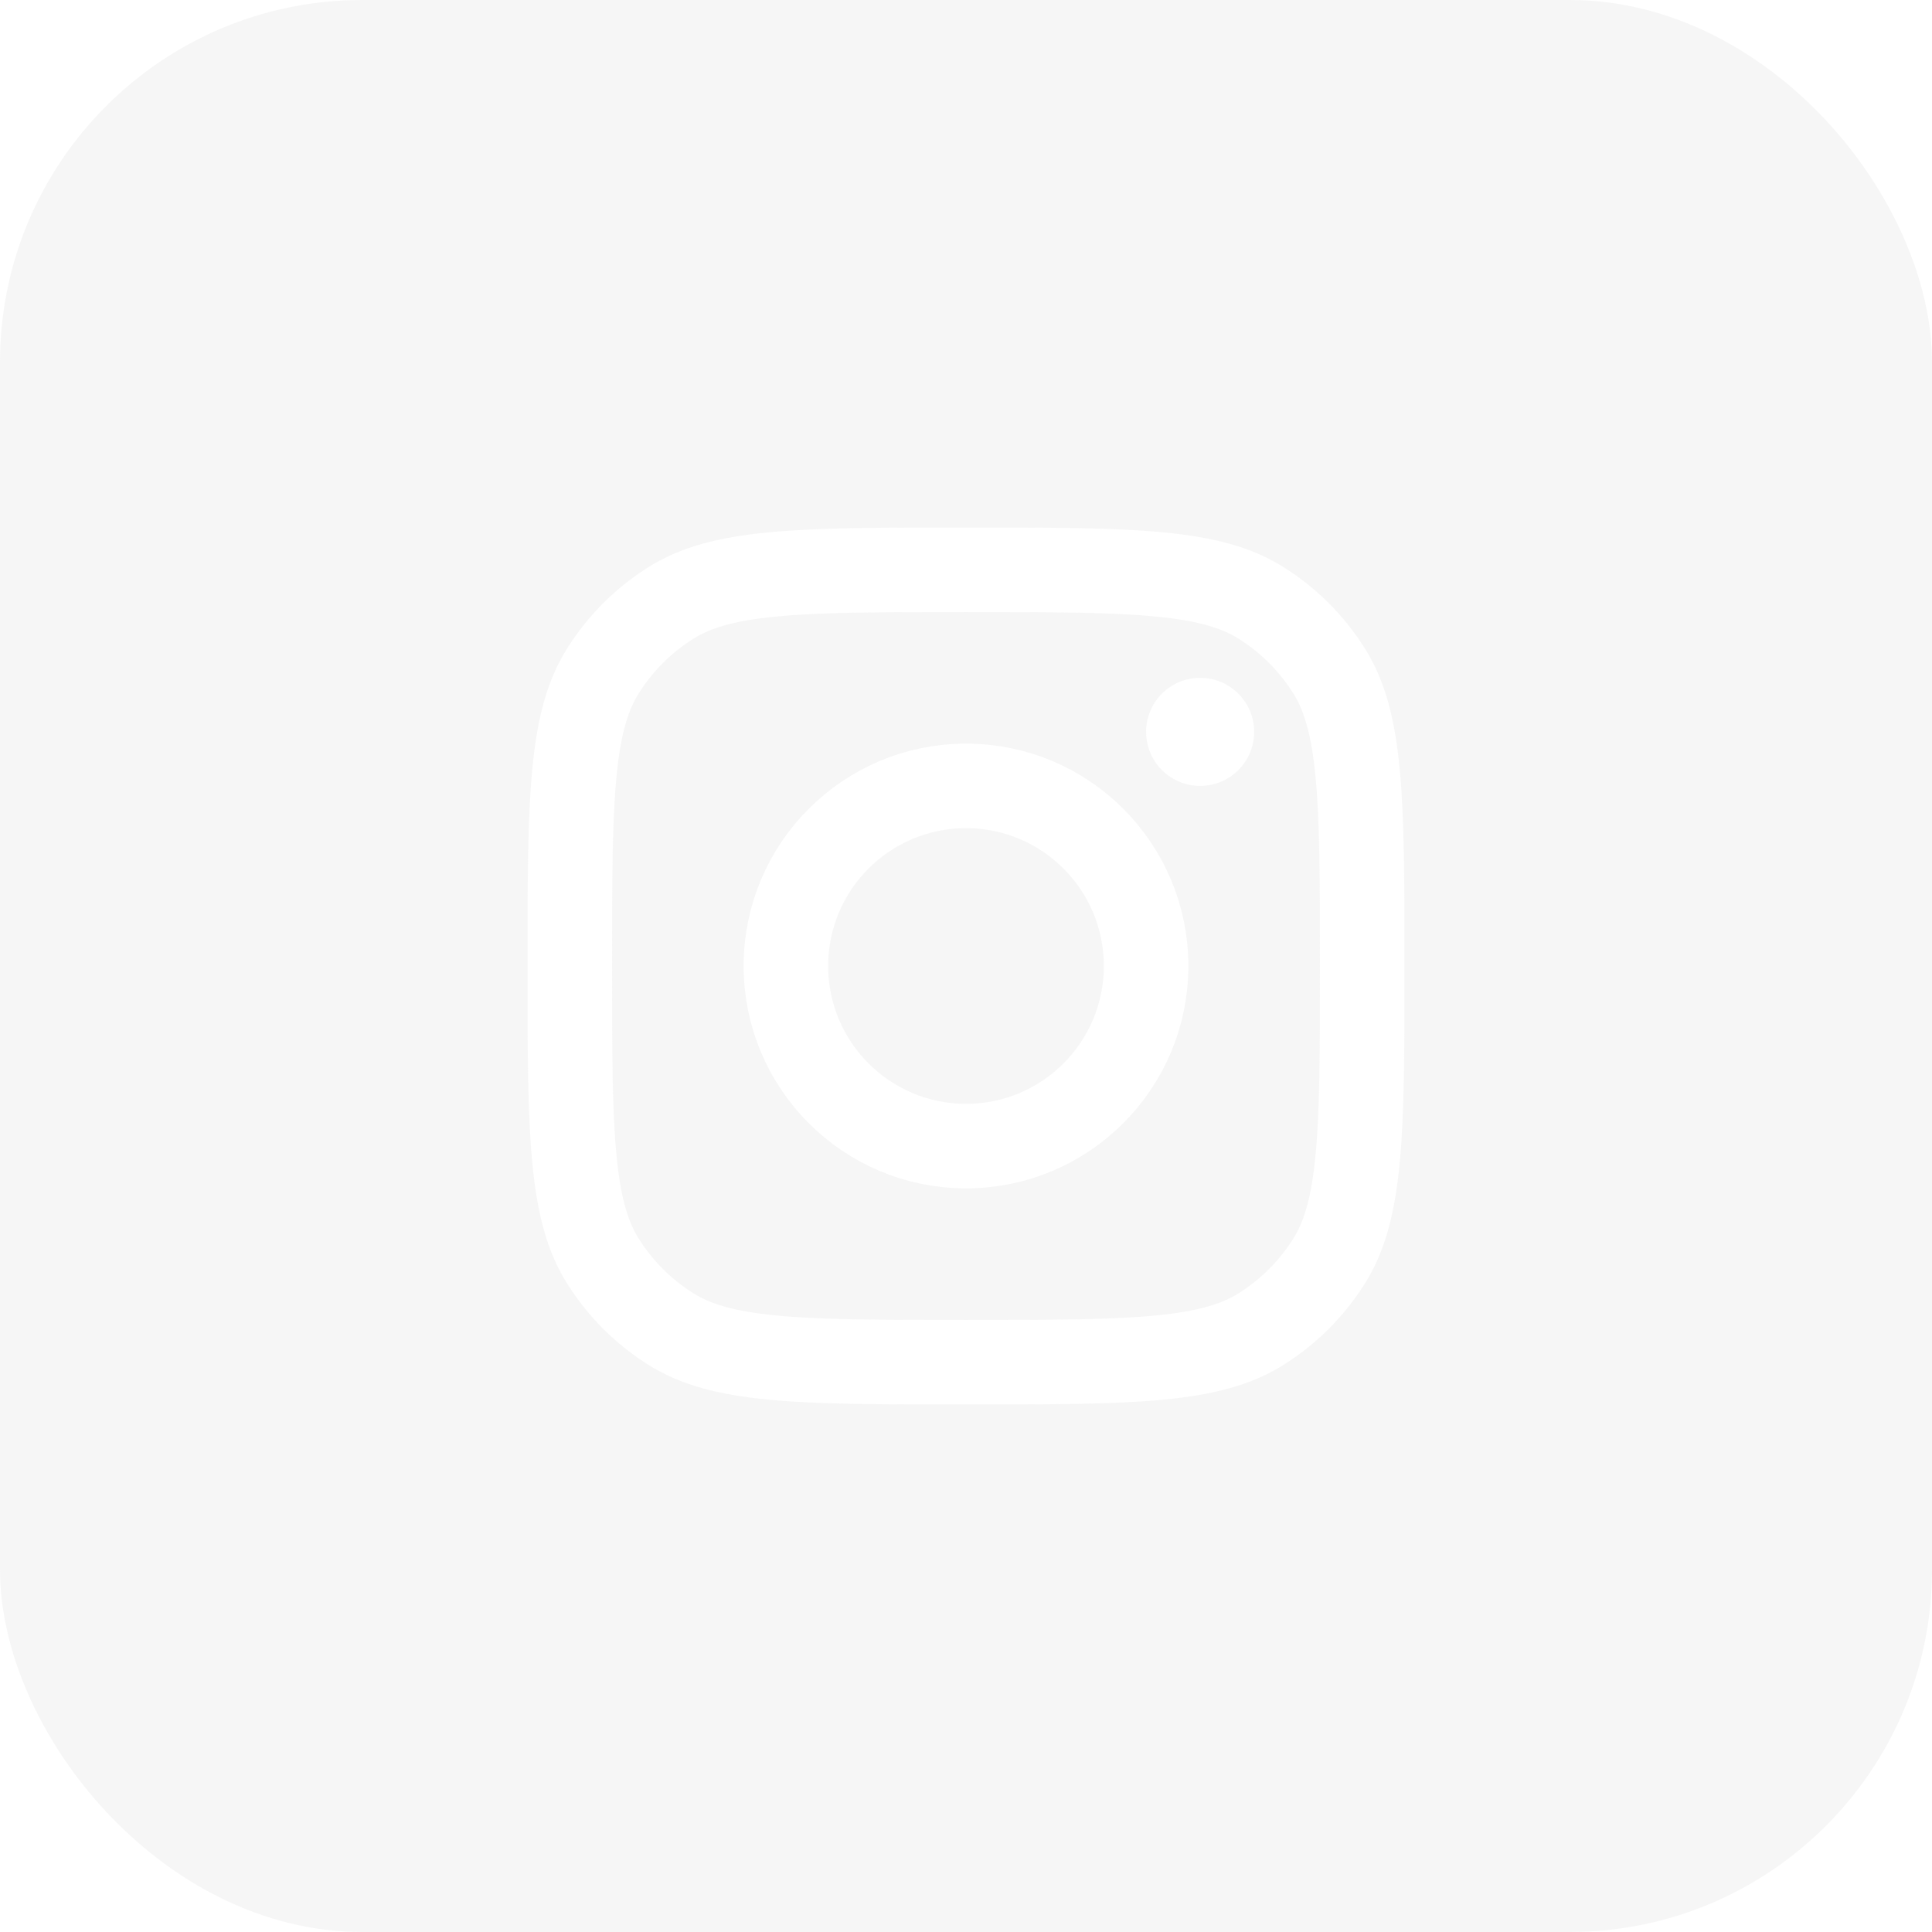 <svg width="32" height="32" viewBox="0 0 32 32" fill="none" xmlns="http://www.w3.org/2000/svg">
<g filter="url(#filter0_b_118_401)">
<rect width="32" height="32" rx="6" fill="#E8E8E8" fill-opacity="0.4"/>
<g clip-path="url(#clip0_118_401)">
<path d="M16 22.562C14.593 22.562 13.58 22.562 12.791 22.485C12.01 22.41 11.511 22.264 11.113 22.014C10.657 21.728 10.272 21.343 9.986 20.887C9.736 20.489 9.59 19.99 9.515 19.209C9.438 18.42 9.438 17.407 9.438 16C9.438 14.593 9.438 13.58 9.515 12.791C9.59 12.01 9.736 11.511 9.986 11.113C10.272 10.657 10.657 10.272 11.113 9.986C11.511 9.736 12.01 9.59 12.791 9.515C13.58 9.438 14.593 9.438 16 9.438C17.407 9.438 18.42 9.438 19.209 9.515C19.99 9.59 20.489 9.736 20.887 9.986C21.343 10.272 21.728 10.657 22.014 11.113C22.264 11.511 22.41 12.01 22.485 12.791C22.562 13.58 22.562 14.593 22.562 16C22.562 17.407 22.562 18.42 22.485 19.209C22.41 19.99 22.264 20.489 22.014 20.887C21.728 21.343 21.343 21.728 20.887 22.014C20.489 22.264 19.99 22.41 19.209 22.485C18.42 22.562 17.407 22.562 16 22.562Z" stroke="white" stroke-width="1.4"/>
<path d="M16 18.983C17.648 18.983 18.983 17.647 18.983 16C18.983 14.352 17.648 13.017 16 13.017C14.353 13.017 13.017 14.352 13.017 16C13.017 17.647 14.353 18.983 16 18.983Z" stroke="white" stroke-width="1.4"/>
<path d="M19.878 13.017C20.372 13.017 20.773 12.616 20.773 12.122C20.773 11.628 20.372 11.227 19.878 11.227C19.384 11.227 18.983 11.628 18.983 12.122C18.983 12.616 19.384 13.017 19.878 13.017Z" fill="white"/>
</g>
</g>
<defs>
<filter id="filter0_b_118_401" x="-40" y="-40" width="112" height="112" filterUnits="userSpaceOnUse" color-interpolation-filters="sRGB">
<feFlood flood-opacity="0" result="BackgroundImageFix"/>
<feGaussianBlur in="BackgroundImageFix" stdDeviation="20"/>
<feComposite in2="SourceAlpha" operator="in" result="effect1_backgroundBlur_118_401"/>
<feBlend mode="normal" in="SourceGraphic" in2="effect1_backgroundBlur_118_401" result="shape"/>
</filter>
<clipPath id="clip0_118_401">
<rect width="15" height="15" fill="white" transform="translate(8.5 8.5)"/>
</clipPath>
</defs>
</svg>
